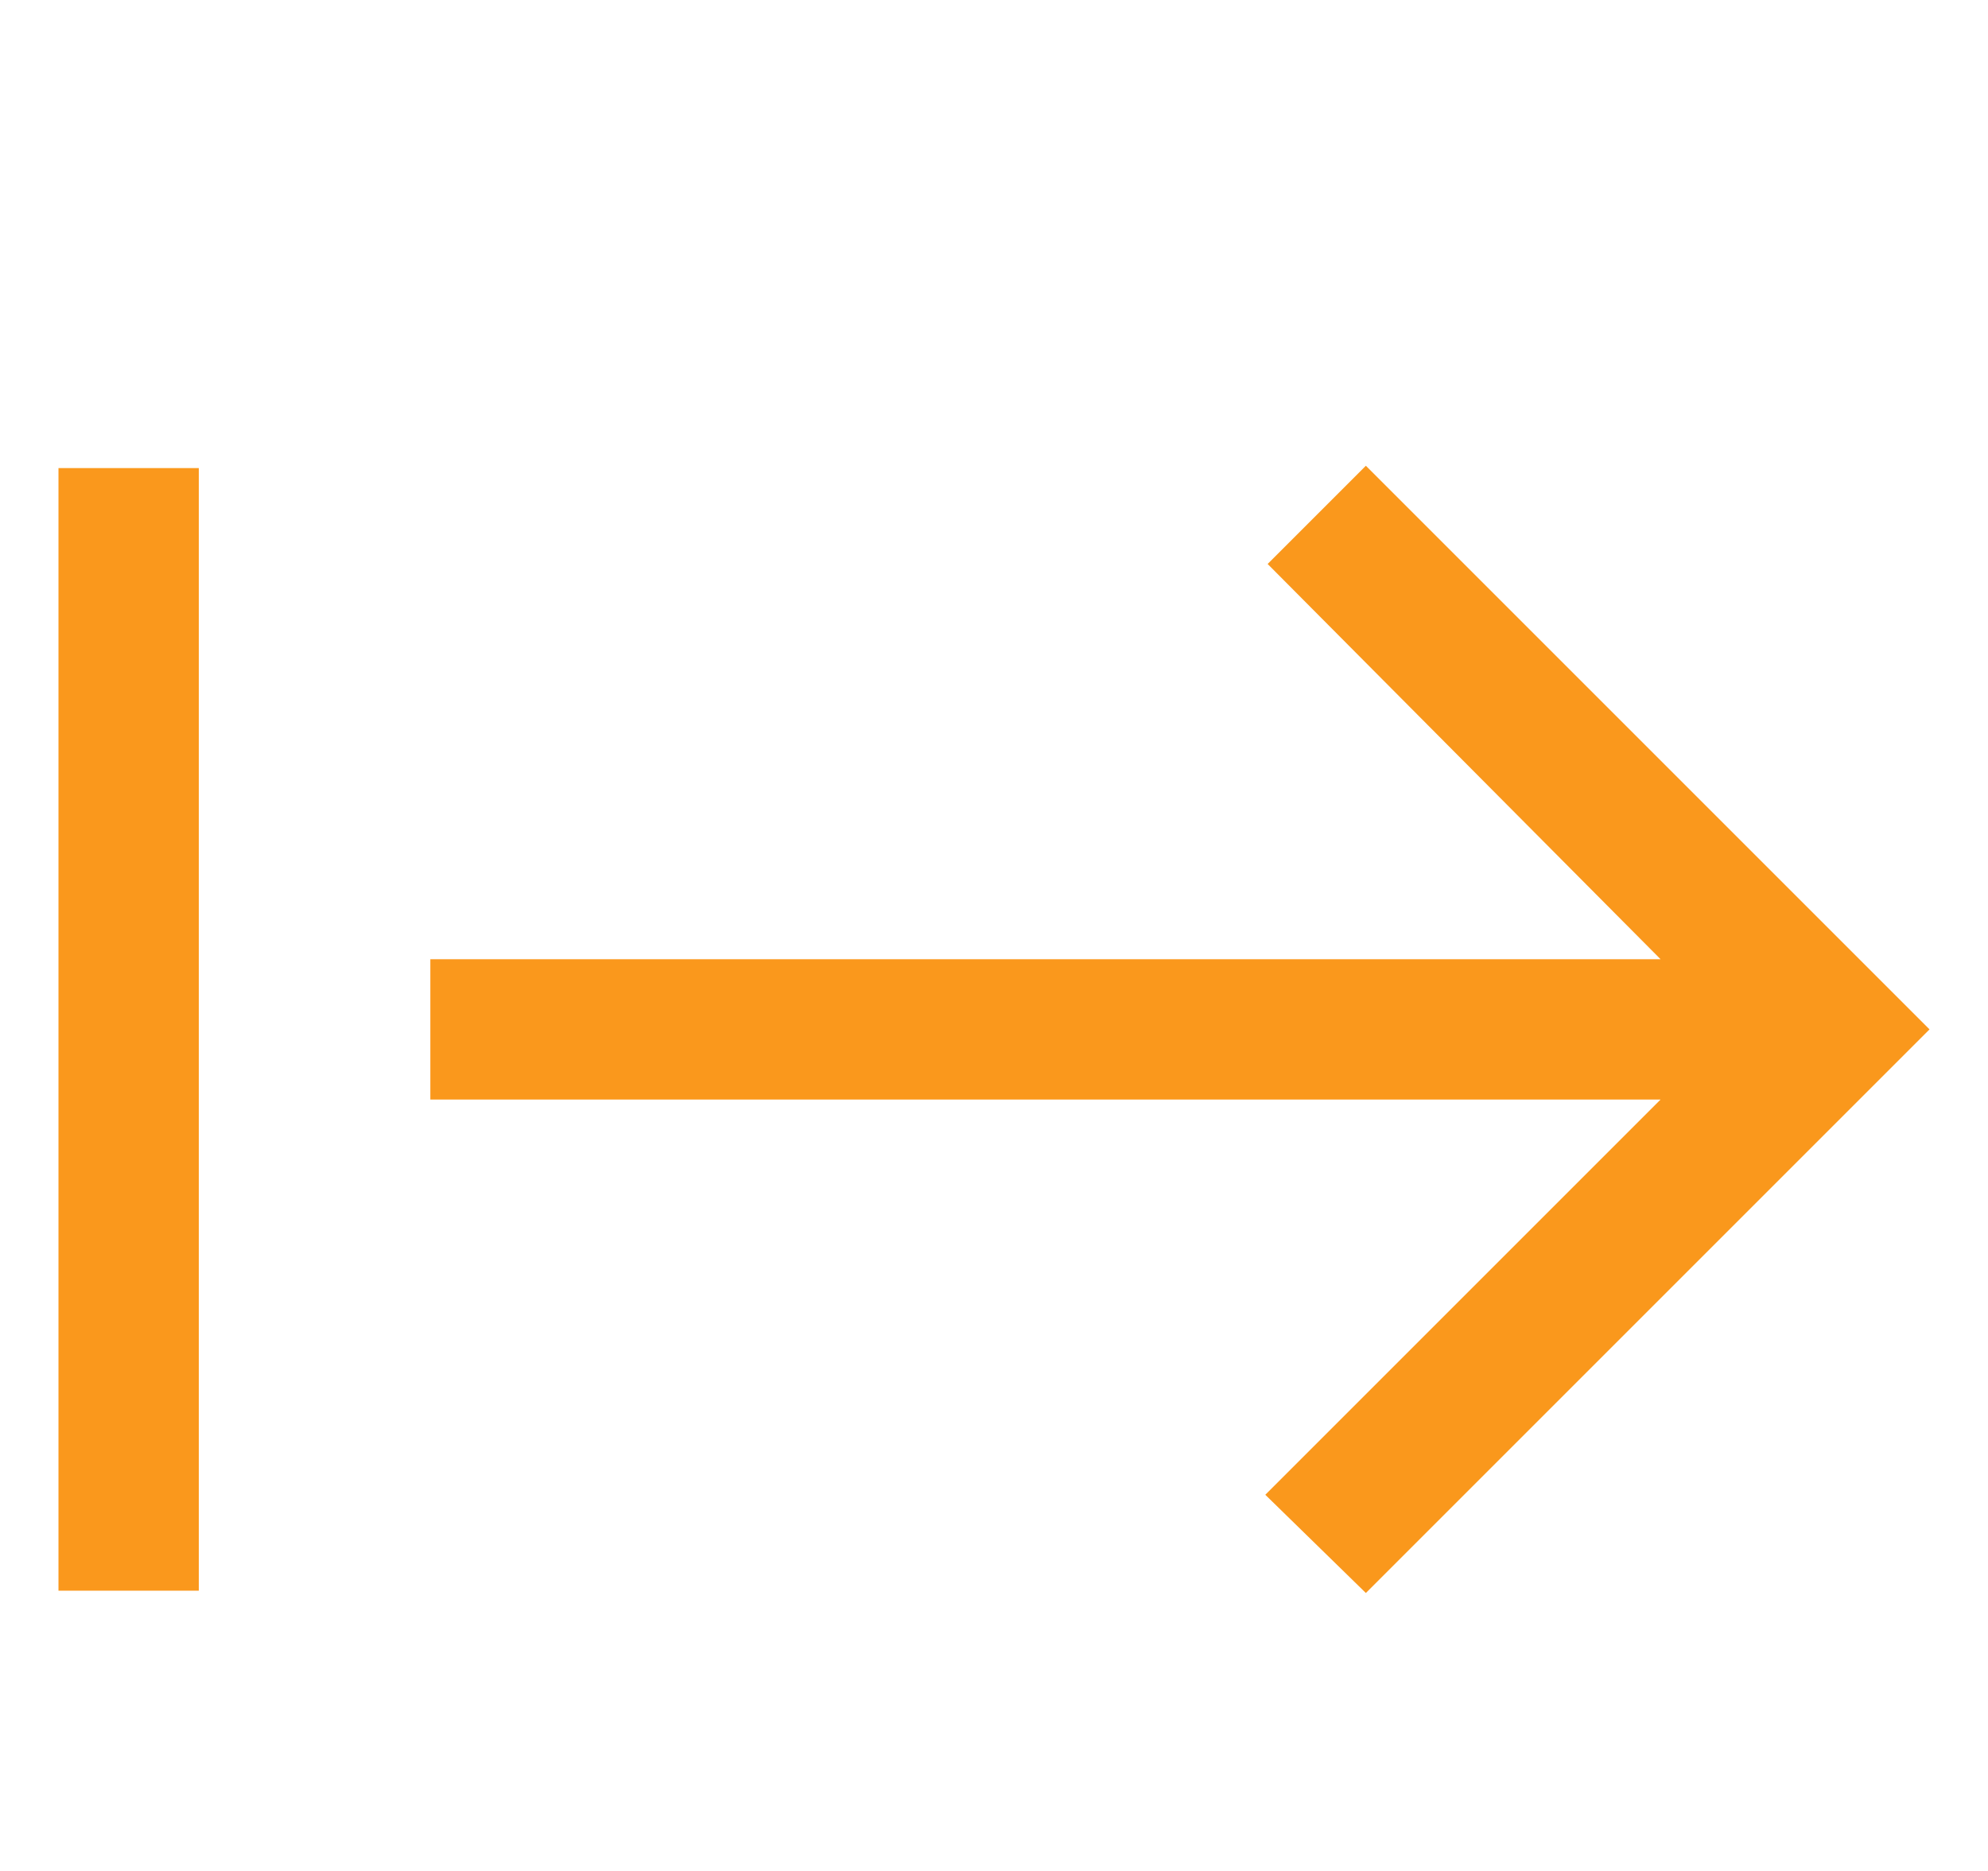 <svg width="17" height="16" viewBox="0 0 17 16" fill="none" xmlns="http://www.w3.org/2000/svg">
<g clip-path="url(#clip0_1605_2798)">
<path d="M0.5 13.603V4.003H1.7V13.603H0.5ZM11.68 13.623L10.82 12.783L14.2 9.403H3.68V8.203H14.2L10.84 4.823L11.68 3.983L16.5 8.803L11.68 13.623Z" fill="#FA981C"/>
</g>
<defs>
<clipPath id="clip0_1605_2798">
<rect width="16" height="16" fill="white" transform="translate(0.5)"/>
</clipPath>
</defs>
</svg>
